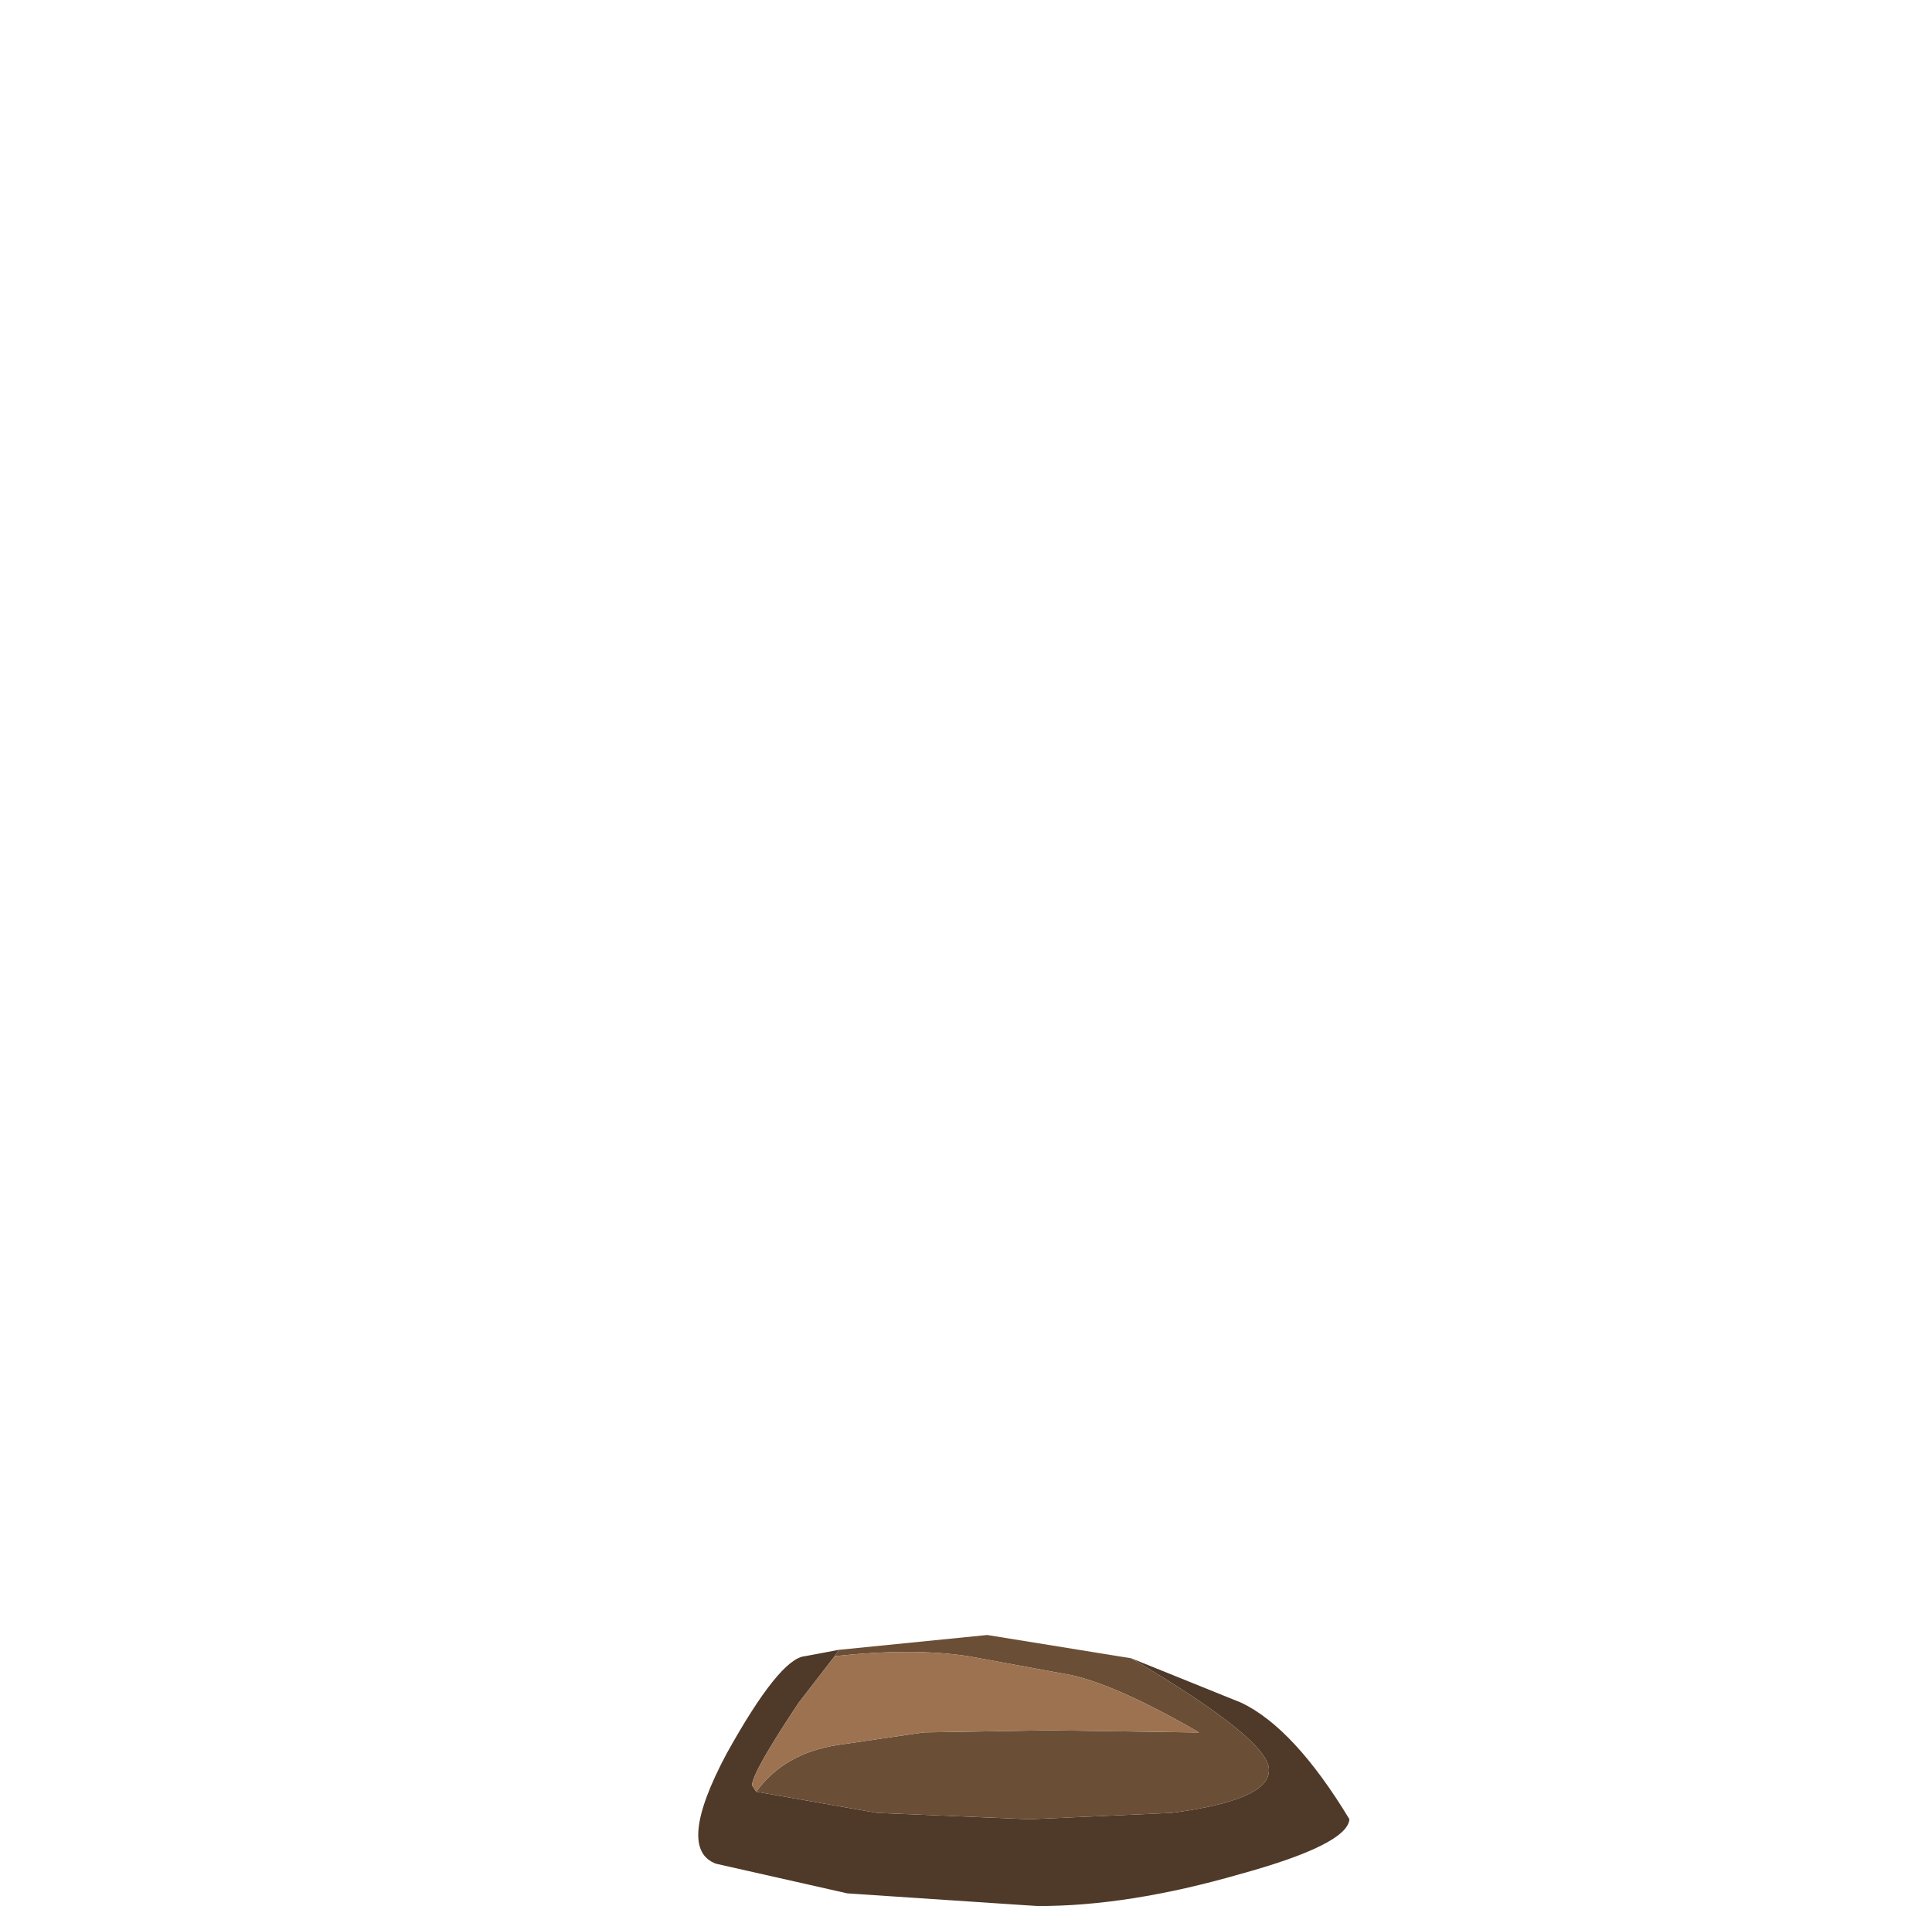 <?xml version="1.0" encoding="UTF-8" standalone="no"?>
<svg xmlns:xlink="http://www.w3.org/1999/xlink" height="45.0px" width="45.6px" xmlns="http://www.w3.org/2000/svg">
  <g transform="matrix(1.0, 0.0, 0.0, 1.0, 0.0, 0.0)">
    <use height="6.4" transform="matrix(1.0, 0.0, 0.0, 1.0, 16.5, 38.6)" width="15.35" xlink:href="#sprite0"/>
  </g>
  <defs>
    <g id="sprite0" transform="matrix(1.0, 0.0, 0.0, 1.0, 0.0, 0.0)">
      <use height="6.4" transform="matrix(1.0, 0.0, 0.0, 1.0, 0.0, 0.0)" width="15.35" xlink:href="#shape0"/>
    </g>
    <g id="shape0" transform="matrix(1.0, 0.0, 0.0, 1.0, 0.0, 0.0)">
      <path d="M3.2 0.5 L2.35 1.6 Q1.25 3.25 1.25 3.55 L1.35 3.7 4.2 4.2 7.8 4.35 11.15 4.2 Q13.45 3.9 13.45 3.2 13.5 2.5 10.2 0.55 L12.8 1.6 Q14.05 2.2 15.35 4.35 15.3 4.95 12.75 5.65 10.15 6.4 8.0 6.4 L3.5 6.1 0.4 5.4 Q-0.55 5.05 0.65 2.8 1.9 0.55 2.5 0.5 L3.3 0.35 3.2 0.5" fill="#4f3928" fill-rule="evenodd" stroke="none"/>
      <path d="M3.2 0.5 L3.3 0.35 6.8 0.0 10.2 0.55 Q13.5 2.5 13.45 3.2 13.45 3.9 11.15 4.2 L7.8 4.35 4.2 4.2 1.35 3.7 Q2.0 2.8 3.25 2.6 L5.3 2.3 8.25 2.25 11.65 2.3 11.8 2.3 Q9.9 1.2 8.8 0.95 L6.35 0.5 Q5.05 0.3 3.2 0.5" fill="#6a4e36" fill-rule="evenodd" stroke="none"/>
      <path d="M1.35 3.7 L1.25 3.55 Q1.25 3.25 2.35 1.6 L3.2 0.5 Q5.05 0.3 6.35 0.5 L8.8 0.95 Q9.9 1.2 11.8 2.3 L11.65 2.3 8.25 2.25 5.3 2.3 3.25 2.6 Q2.0 2.8 1.35 3.7" fill="#9c7250" fill-rule="evenodd" stroke="none"/>
    </g>
  </defs>
</svg>
